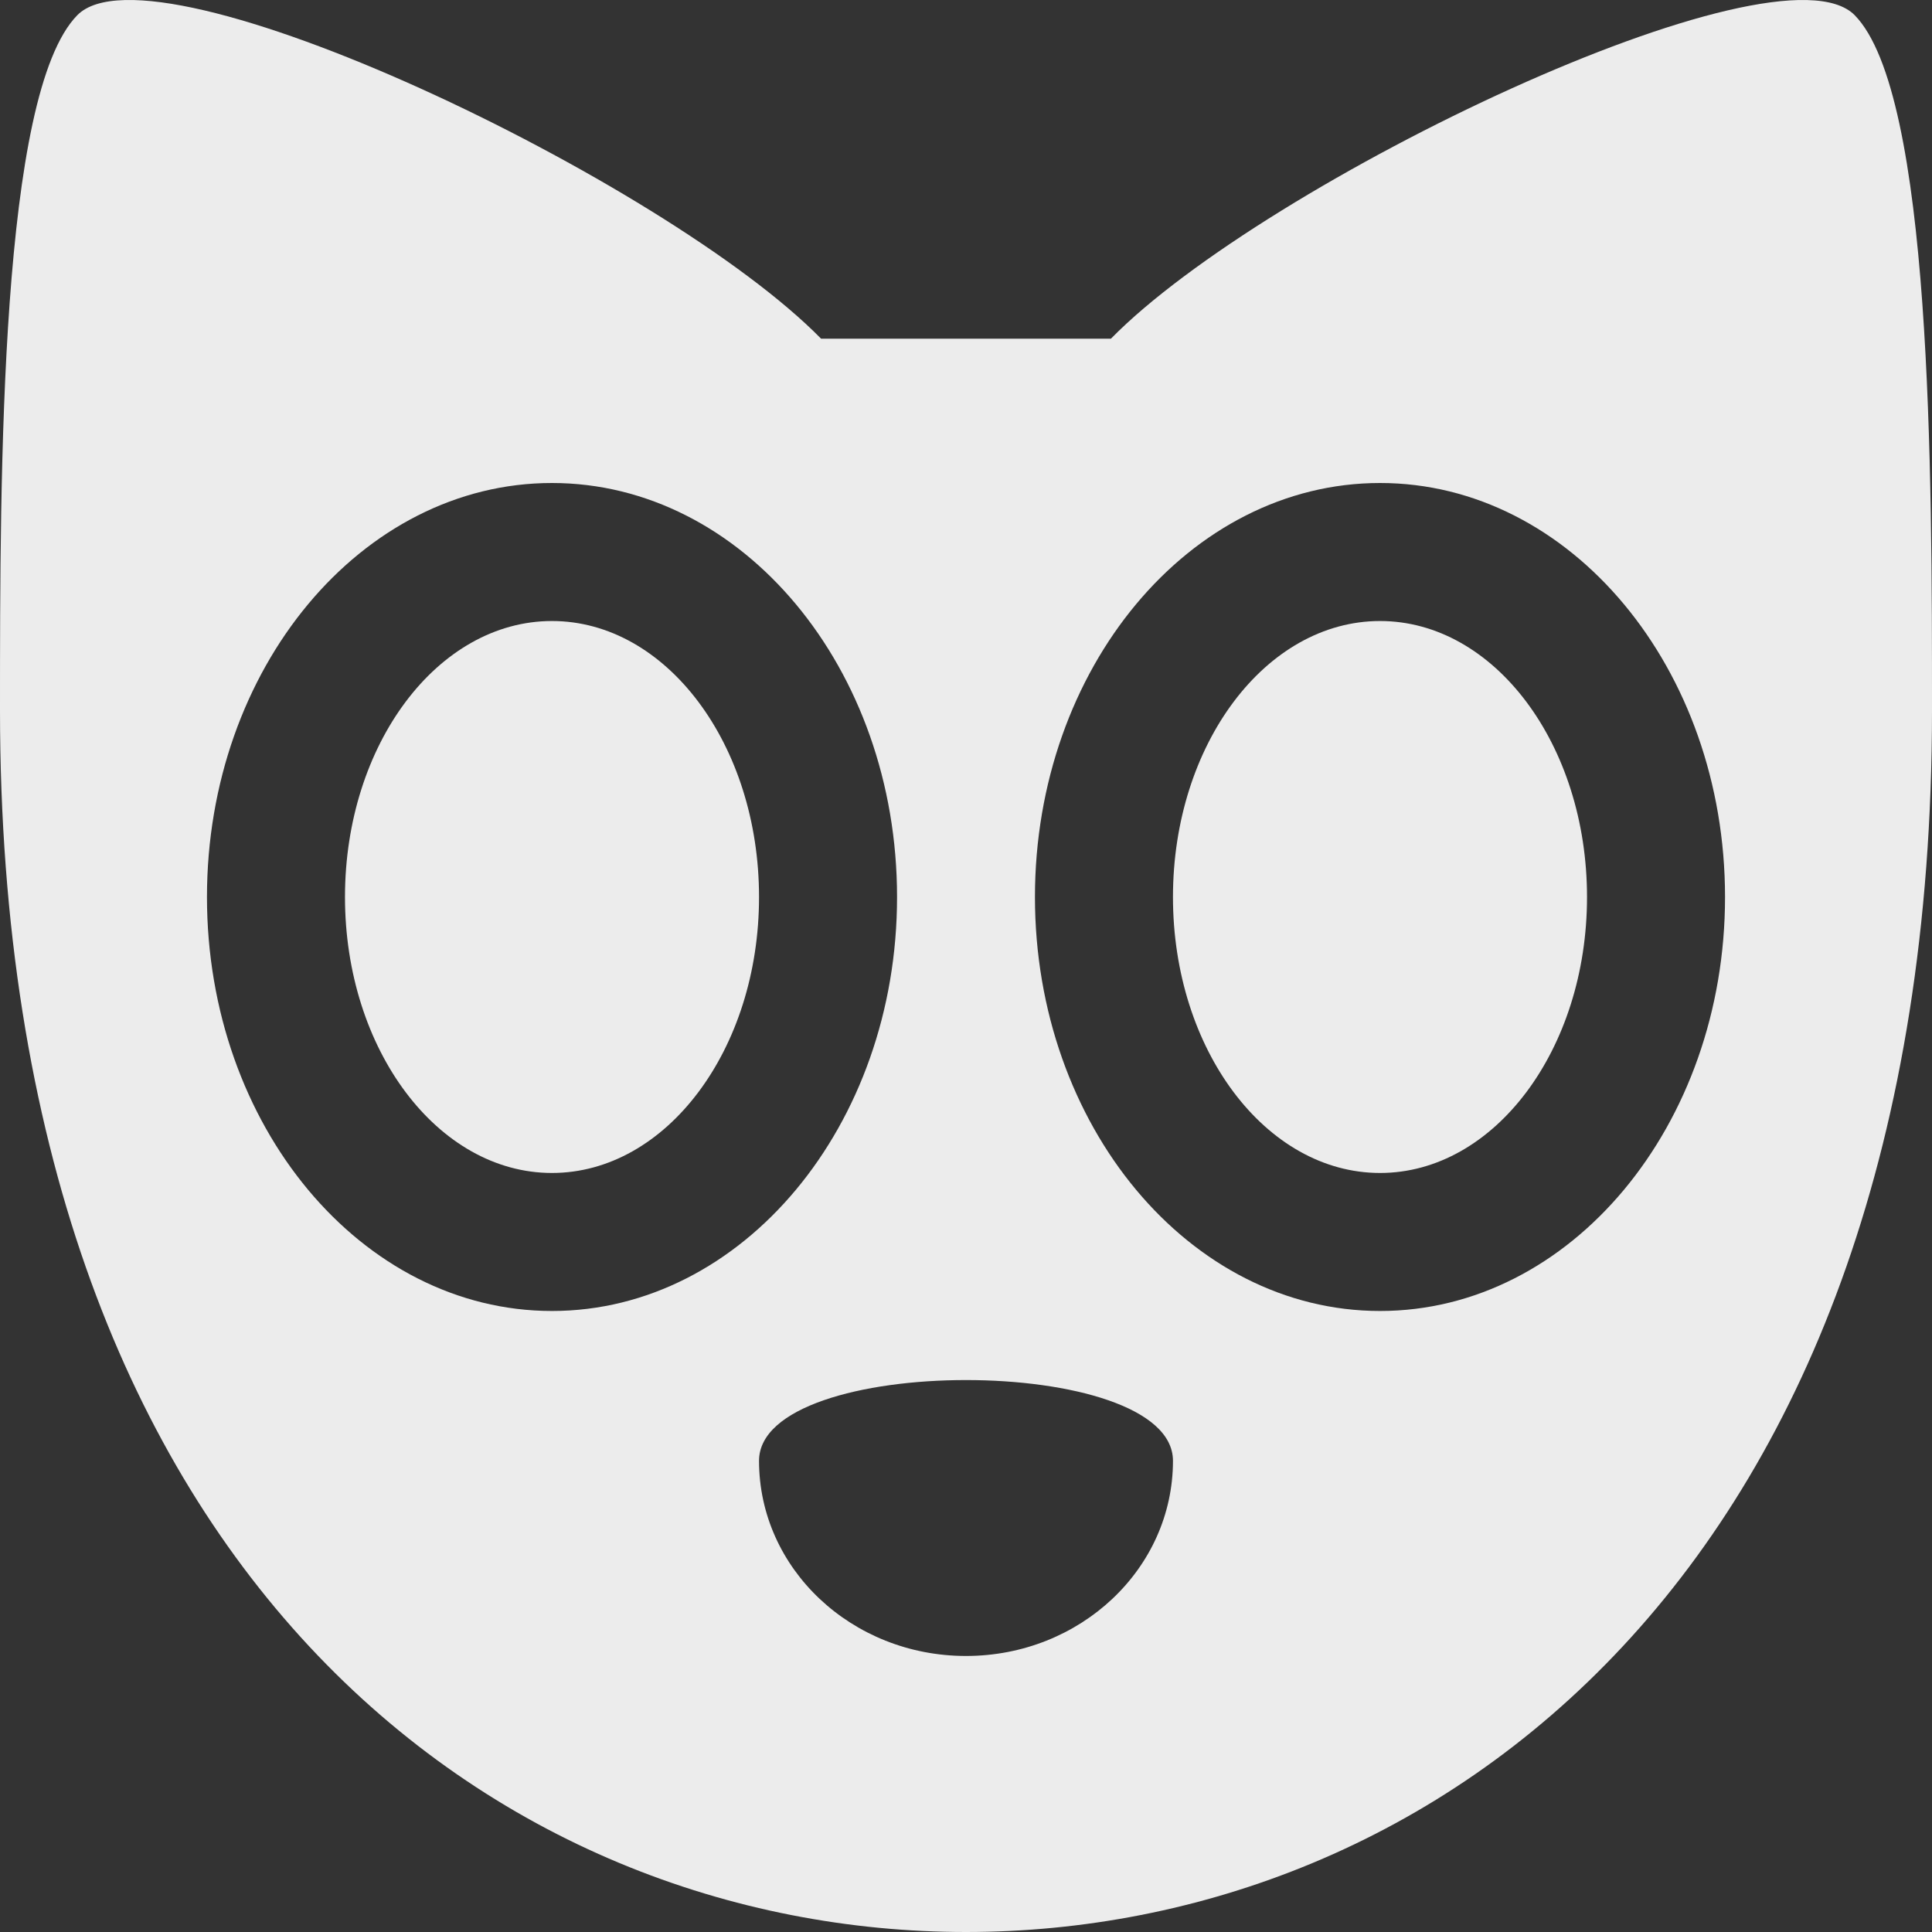 <svg width="16" height="16">
  <rect width="100%" height="100%" fill="#333333" stroke="none"/>
  <defs>
    <linearGradient id="baka-mplayer_svg__arrongin" x1="0%" x2="0%" y1="0%" y2="100%">
      <stop offset="0%" stop-color="#dd9b44"/>
      <stop offset="100%" stop-color="#ad6c16"/>
    </linearGradient>
    <linearGradient id="baka-mplayer_svg__aurora" x1="0%" x2="0%" y1="0%" y2="100%">
      <stop offset="0%" stop-color="#09d4df"/>
      <stop offset="100%" stop-color="#9269f4"/>
    </linearGradient>
    <linearGradient id="baka-mplayer_svg__cyberneon" x1="0%" x2="0%" y1="0%" y2="100%">
      <stop offset="0" stop-color="#0abdc6"/>
      <stop offset="1" stop-color="#ea00d9"/>
    </linearGradient>
    <linearGradient id="baka-mplayer_svg__fitdance" x1="0%" x2="0%" y1="0%" y2="100%">
      <stop offset="0%" stop-color="#1ad6ab"/>
      <stop offset="100%" stop-color="#329db6"/>
    </linearGradient>
    <linearGradient id="baka-mplayer_svg__oomox" x1="0%" x2="0%" y1="0%" y2="100%">
      <stop offset="0%" stop-color="#efefe7"/>
      <stop offset="100%" stop-color="#8f8f8b"/>
    </linearGradient>
    <linearGradient id="baka-mplayer_svg__rainblue" x1="0%" x2="0%" y1="0%" y2="100%">
      <stop offset="0%" stop-color="#00f260"/>
      <stop offset="100%" stop-color="#0575e6"/>
    </linearGradient>
    <linearGradient id="baka-mplayer_svg__sunrise" x1="0%" x2="0%" y1="0%" y2="100%">
      <stop offset="0%" stop-color="#ff8501"/>
      <stop offset="100%" stop-color="#ffcb01"/>
    </linearGradient>
    <linearGradient id="baka-mplayer_svg__telinkrin" x1="0%" x2="0%" y1="0%" y2="100%">
      <stop offset="0%" stop-color="#b2ced6"/>
      <stop offset="100%" stop-color="#6da5b7"/>
    </linearGradient>
    <linearGradient id="baka-mplayer_svg__60spsycho" x1="0%" x2="0%" y1="0%" y2="100%">
      <stop offset="0%" stop-color="#df5940"/>
      <stop offset="25%" stop-color="#d8d15f"/>
      <stop offset="50%" stop-color="#e9882a"/>
      <stop offset="100%" stop-color="#279362"/>
    </linearGradient>
    <linearGradient id="baka-mplayer_svg__90ssummer" x1="0%" x2="0%" y1="0%" y2="100%">
      <stop offset="0%" stop-color="#f618c7"/>
      <stop offset="20%" stop-color="#94ffab"/>
      <stop offset="50%" stop-color="#fbfd54"/>
      <stop offset="100%" stop-color="#0f83ae"/>
    </linearGradient>
    <style id="current-color-scheme" type="text/css">
      .baka-mplayer_svg__ColorScheme-Highlight{color:#5294e2}
    </style>
  </defs>
  <path fill="currentColor" fill-rule="evenodd" d="M9.714 12.098c0 .893-.767 1.616-1.714 1.616s-1.714-.723-1.714-1.616c0-.892 3.428-.892 3.428 0ZM4.571 5.143c.947 0 1.715 1.023 1.715 2.286 0 1.262-.768 2.285-1.715 2.285-.946 0-1.714-1.023-1.714-2.285 0-1.263.768-2.286 1.714-2.286Zm0-1.143C2.994 4 1.714 5.535 1.714 7.429c0 1.893 1.28 3.428 2.857 3.428 1.578 0 2.858-1.535 2.858-3.428C7.429 5.535 6.149 4 4.571 4ZM.64.126C0 .779 0 3.903 0 5.882 0 13.063 4.16 16 8 16s8-2.938 8-10.118c0-1.959 0-5.103-.64-5.756-.64-.652-4.88 1.374-6.16 2.679H6.8C5.52 1.5 1.28-.526.64.126Zm10.789 5.017c.946 0 1.714 1.023 1.714 2.286 0 1.262-.768 2.285-1.714 2.285-.947 0-1.715-1.023-1.715-2.285 0-1.263.768-2.286 1.715-2.286Zm0-1.143C9.851 4 8.571 5.535 8.571 7.429c0 1.893 1.28 3.428 2.858 3.428s2.857-1.535 2.857-3.428C14.286 5.535 13.007 4 11.429 4Z" color="#ececec"/>
</svg>
